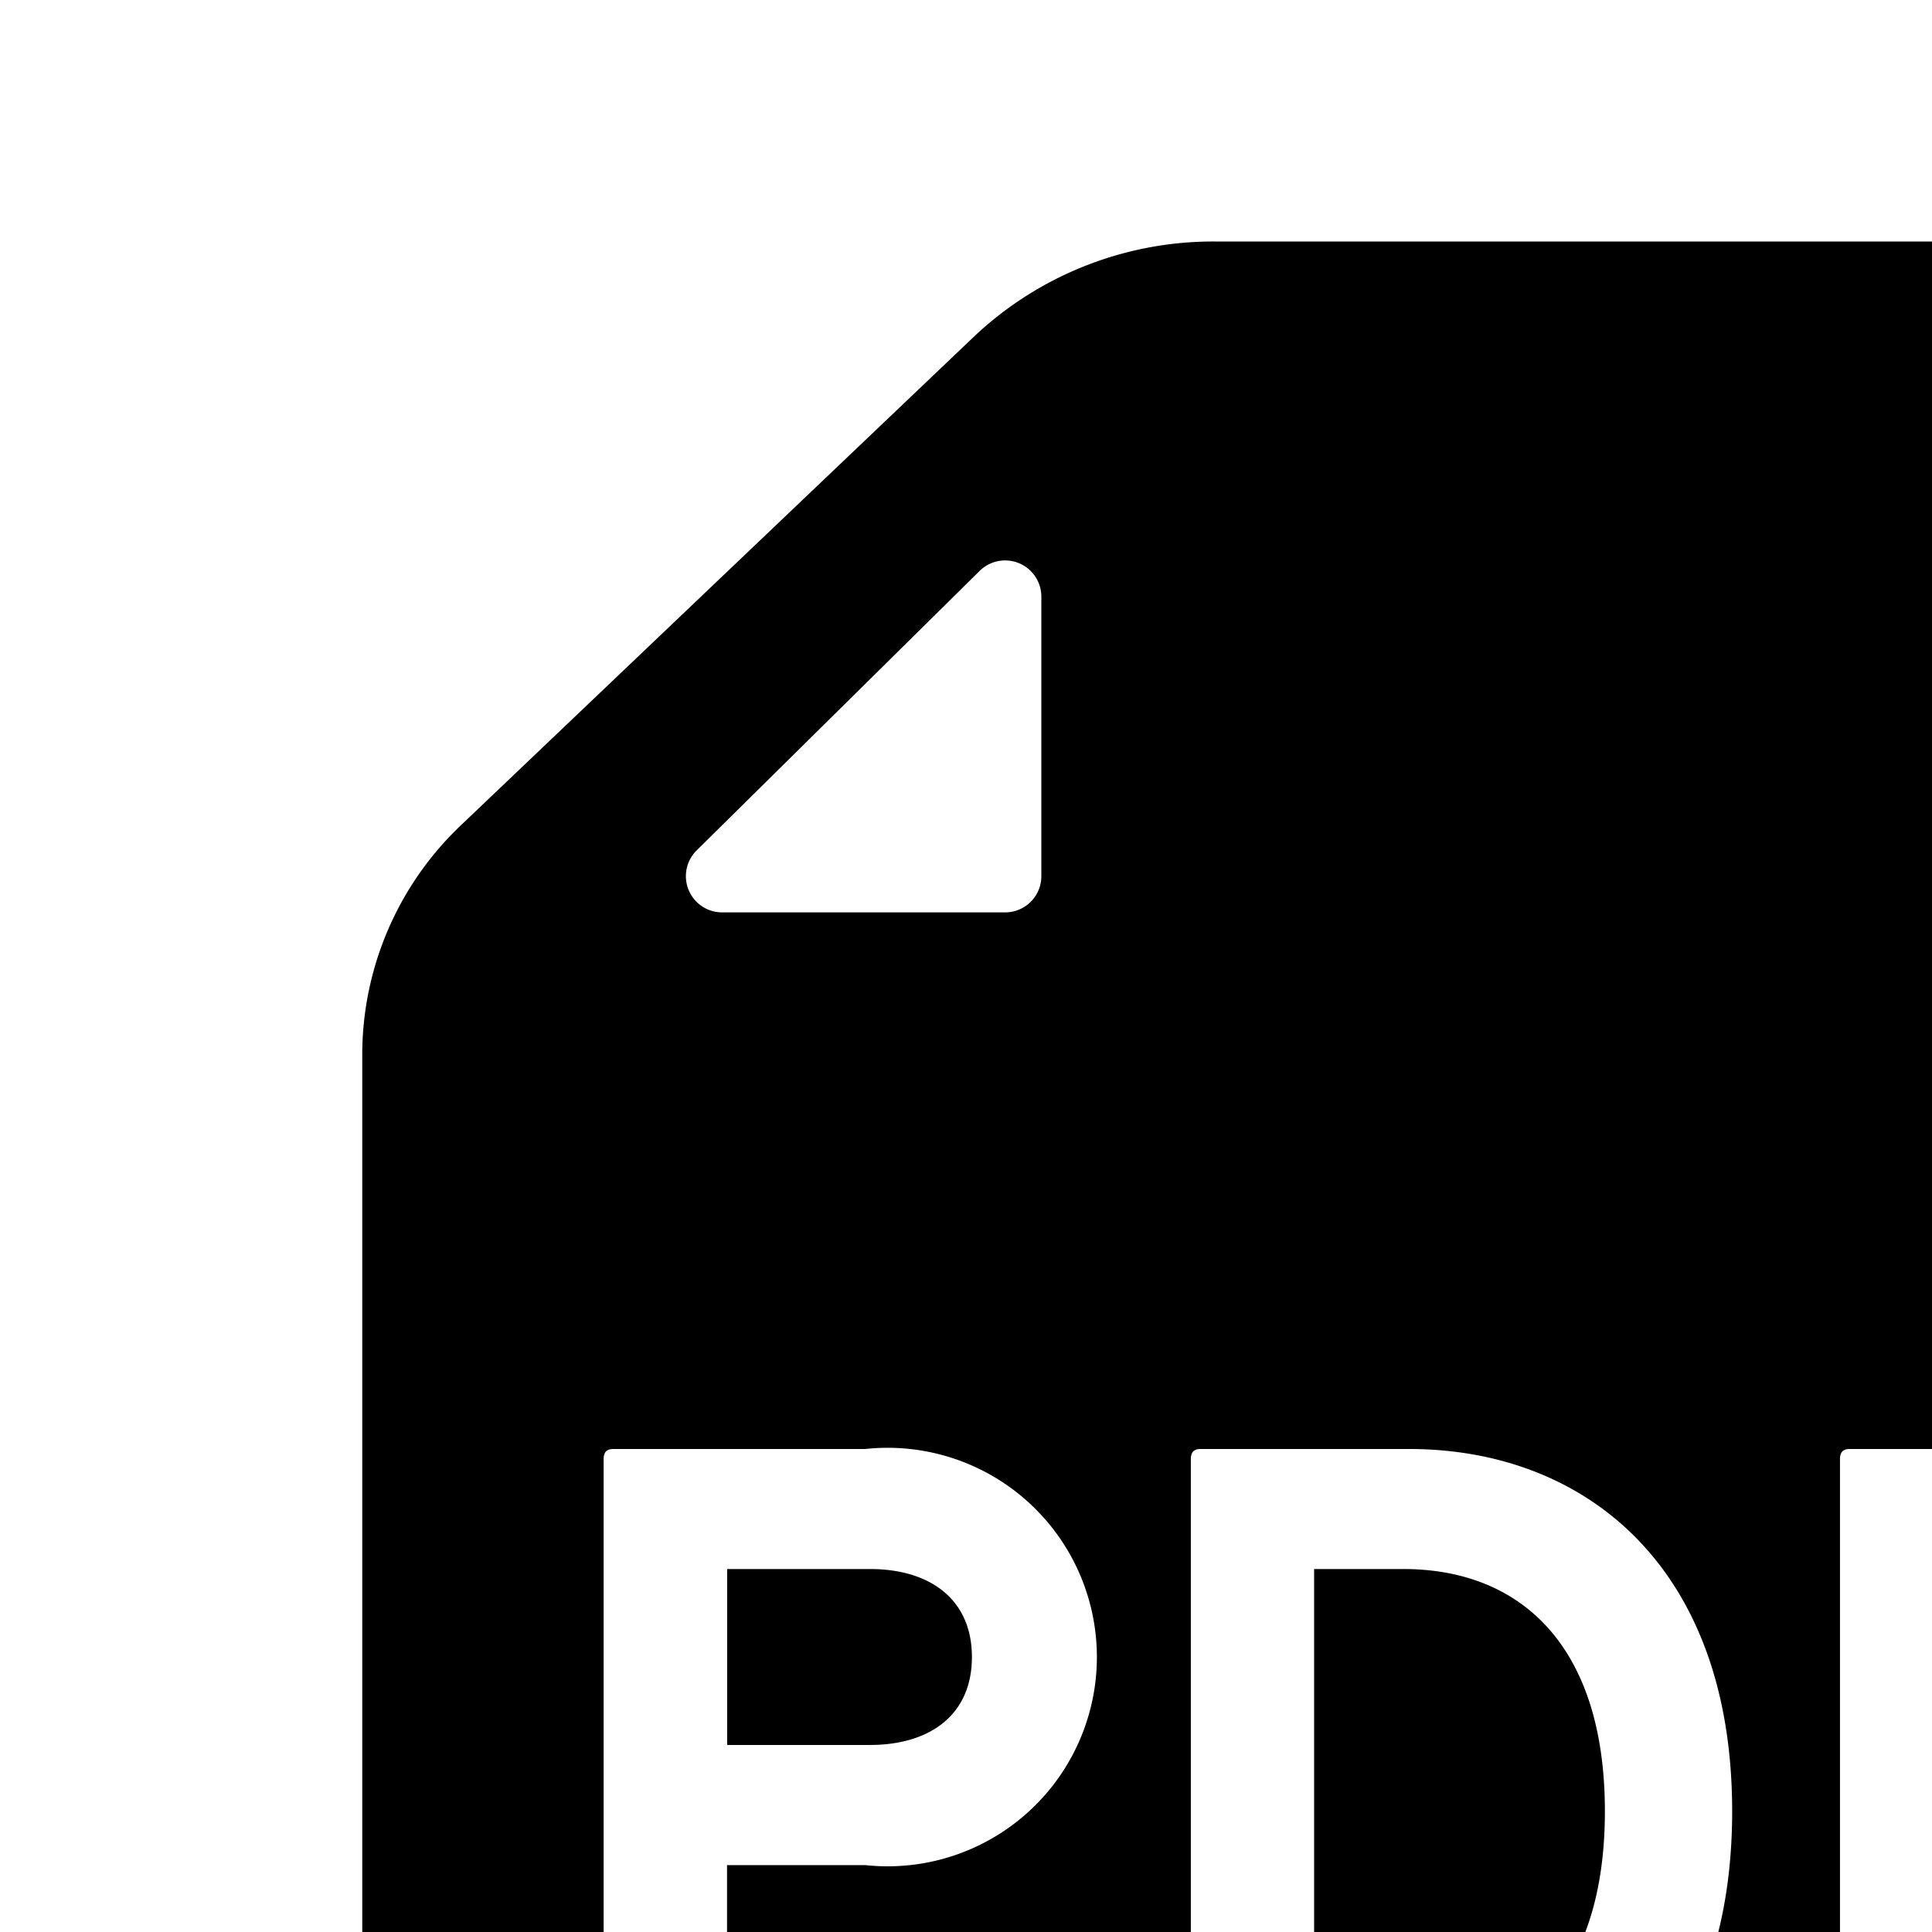 <svg xmlns="http://www.w3.org/2000/svg" viewBox="0 0 16 16"><path d="M18 2h-7.94a2.885 2.885 0 0 0-1.992.786l-4.242 4.04A2.622 2.622 0 0 0 3 8.724v10.419A2.932 2.932 0 0 0 6 22h12a2.932 2.932 0 0 0 3-2.857V5a3.226 3.226 0 0 0-3-3zM5.77 7.042l2.344-2.315a.3.3 0 0 1 .51.213v2.316a.3.3 0 0 1-.3.3H5.98a.3.3 0 0 1-.21-.514zm1.395 8.404H6.021v2.468c0 .06-.024.086-.08.086H5.08c-.057 0-.081-.026-.081-.086v-5.828c0-.06.024-.086.081-.086h2.085a1.733 1.733 0 1 1 0 3.446zM11.67 18H9.942c-.056 0-.08-.026-.08-.086v-5.828c0-.06.024-.086.081-.086h1.727c1.451 0 2.675.969 2.675 3s-1.224 3-2.675 3zM19 12.909c0 .06-.024.085-.081.085h-2.66v1.483h2.4c.057 0 .082.026.082.086v.823c0 .06-.025.085-.081.085h-2.4v2.443c0 .06-.025.086-.082.086h-.86c-.056 0-.08-.026-.08-.086v-5.828c0-.06.024-.086.08-.086h3.6c.058 0 .082.026.082.086zm-10.951.814c0 .48-.349.728-.844.728H6.022v-1.457h1.183c.495 0 .844.249.844.729zM13.291 15c0 1.371-.697 2.006-1.67 2.006h-.738v-4.012h.738c.973 0 1.67.635 1.67 2.006z"/></svg>
